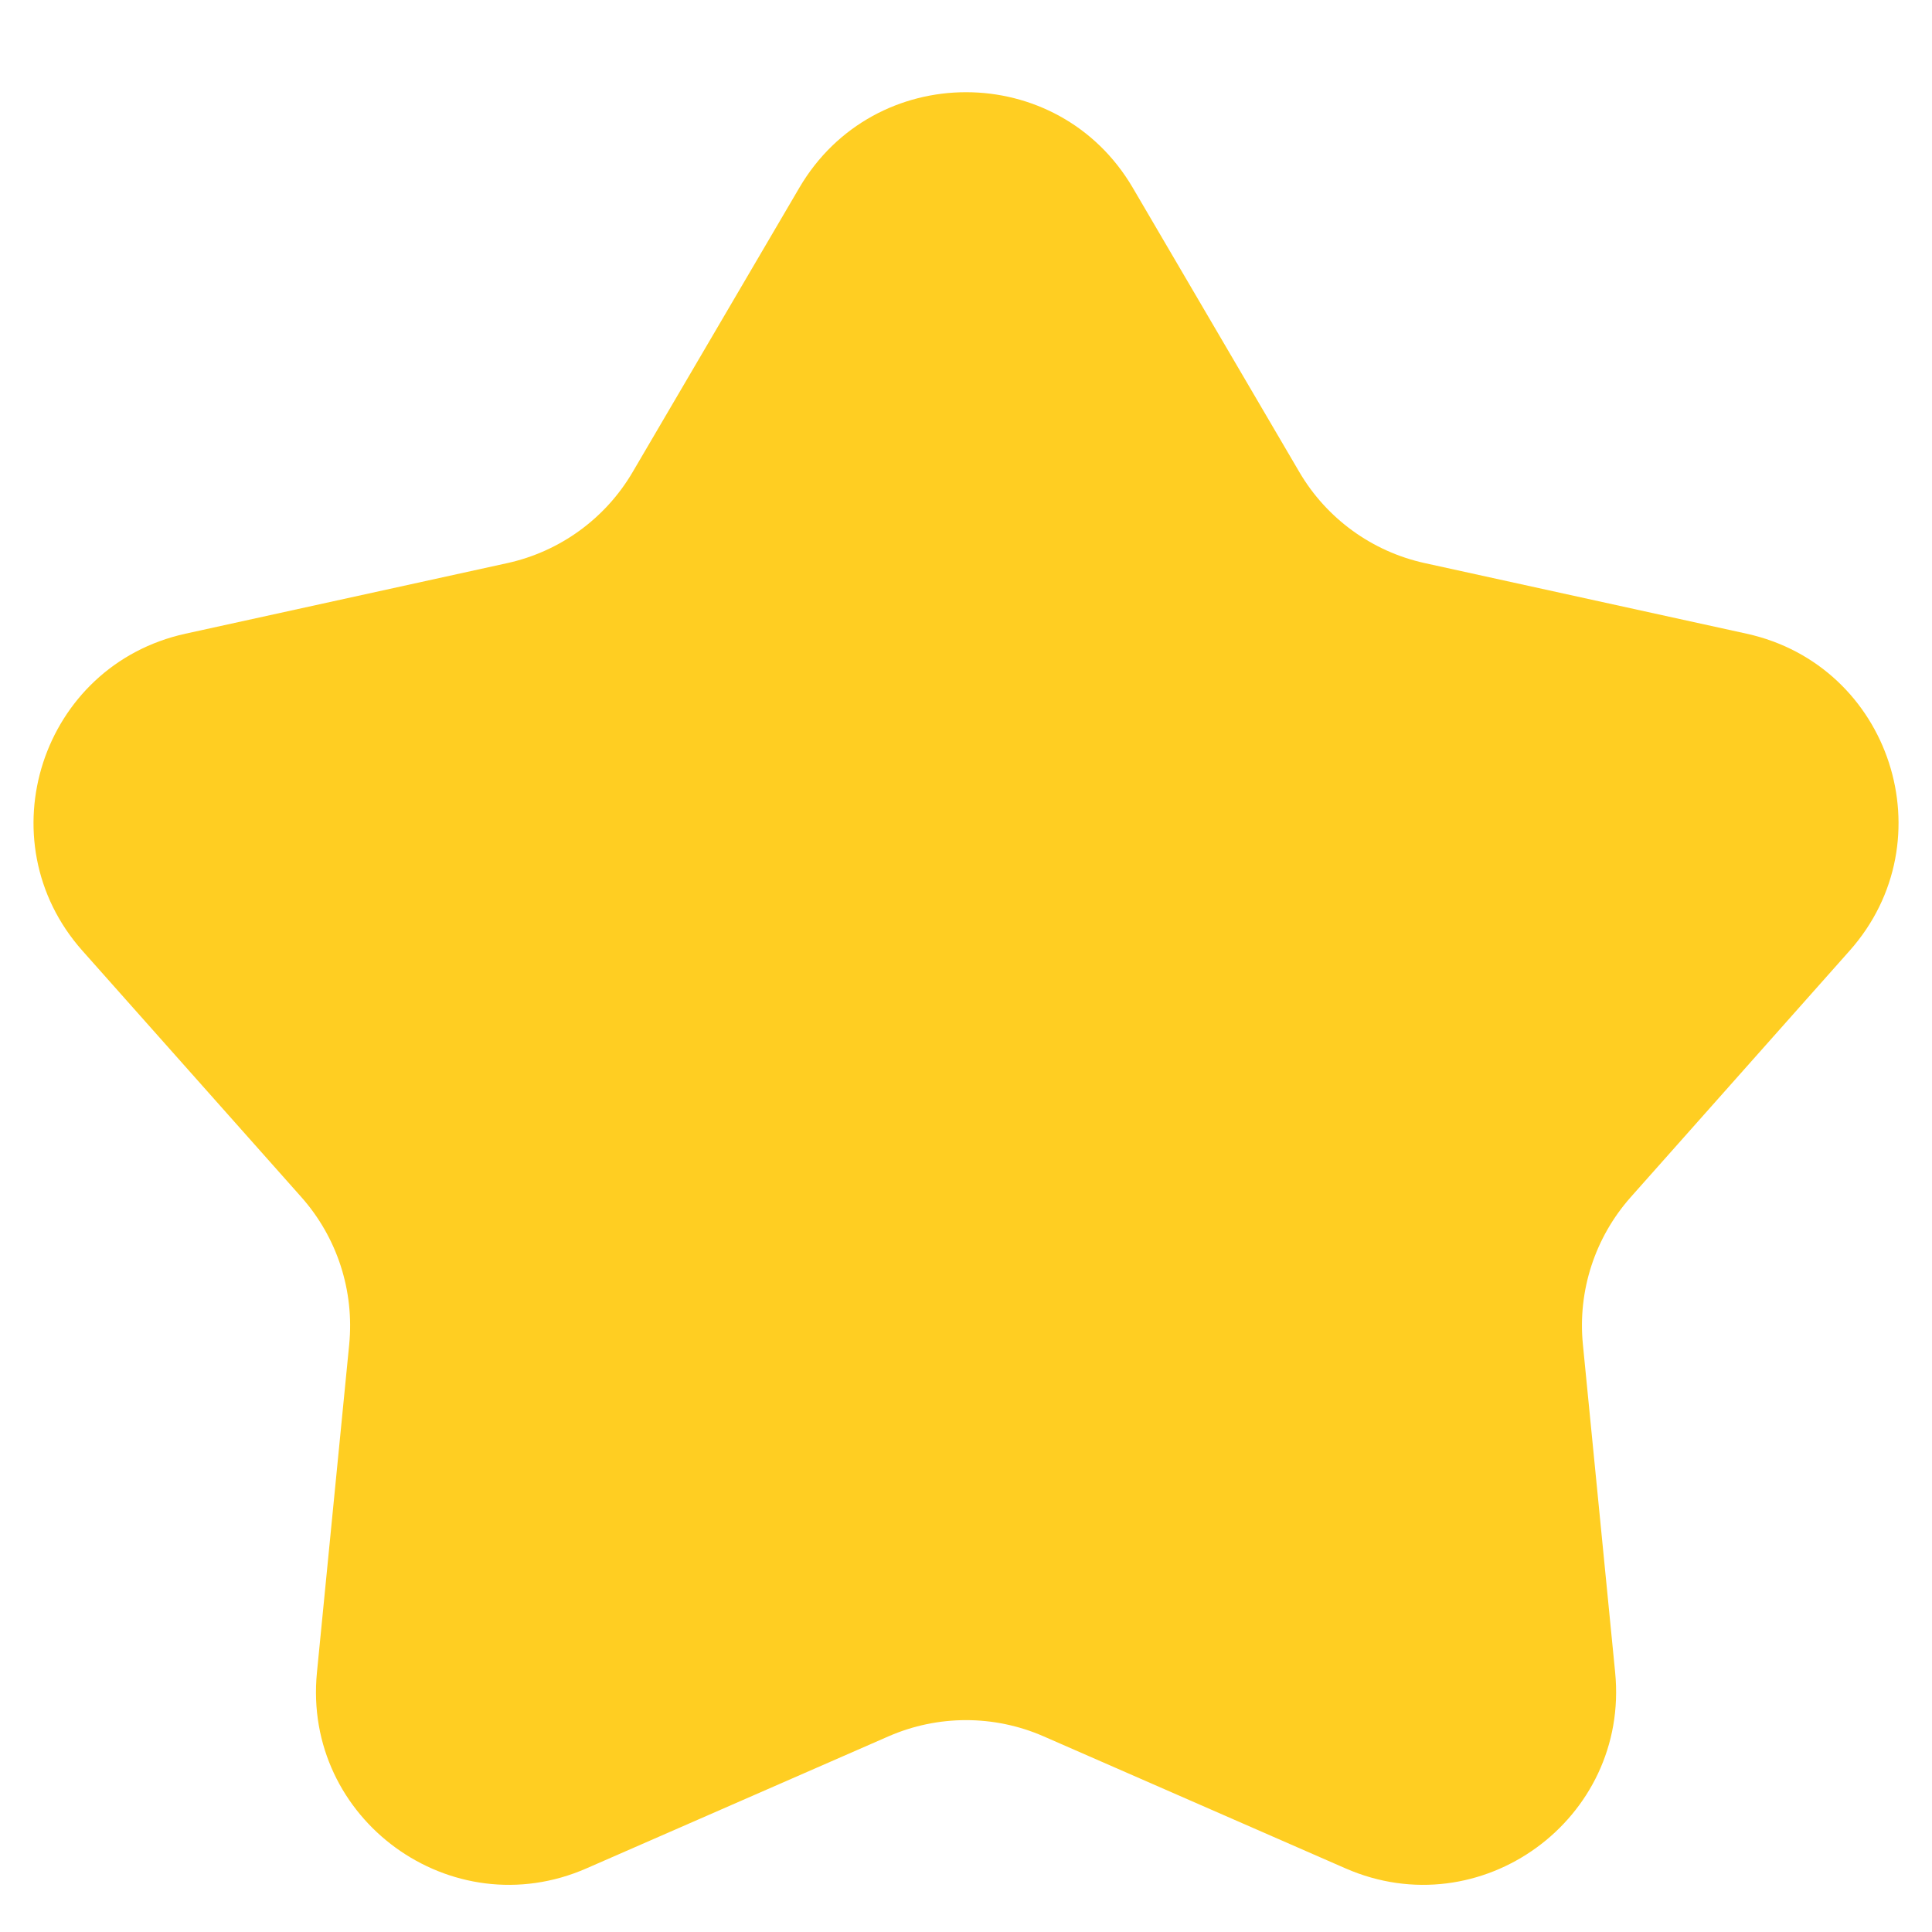 <svg width="20" height="20" viewBox="0 0 20 20" fill="none" xmlns="http://www.w3.org/2000/svg">
    <path d="M8.275 1.943C9.048 0.625 10.953 0.625 11.726 1.943L13.451 4.887C13.733 5.368 14.203 5.709 14.748 5.829L18.081 6.56C19.573 6.888 20.162 8.7 19.147 9.842L16.881 12.393C16.511 12.81 16.331 13.362 16.386 13.917L16.72 17.313C16.869 18.834 15.328 19.954 13.928 19.341L10.802 17.974C10.291 17.751 9.71 17.751 9.199 17.974L6.072 19.341C4.673 19.954 3.131 18.834 3.281 17.313L3.615 13.917C3.669 13.362 3.49 12.81 3.12 12.393L0.853 9.842C-0.161 8.7 0.427 6.888 1.92 6.56L5.253 5.829C5.797 5.709 6.267 5.368 6.549 4.887L8.275 1.943Z"
          fill="#FFCE22"/>
</svg>

